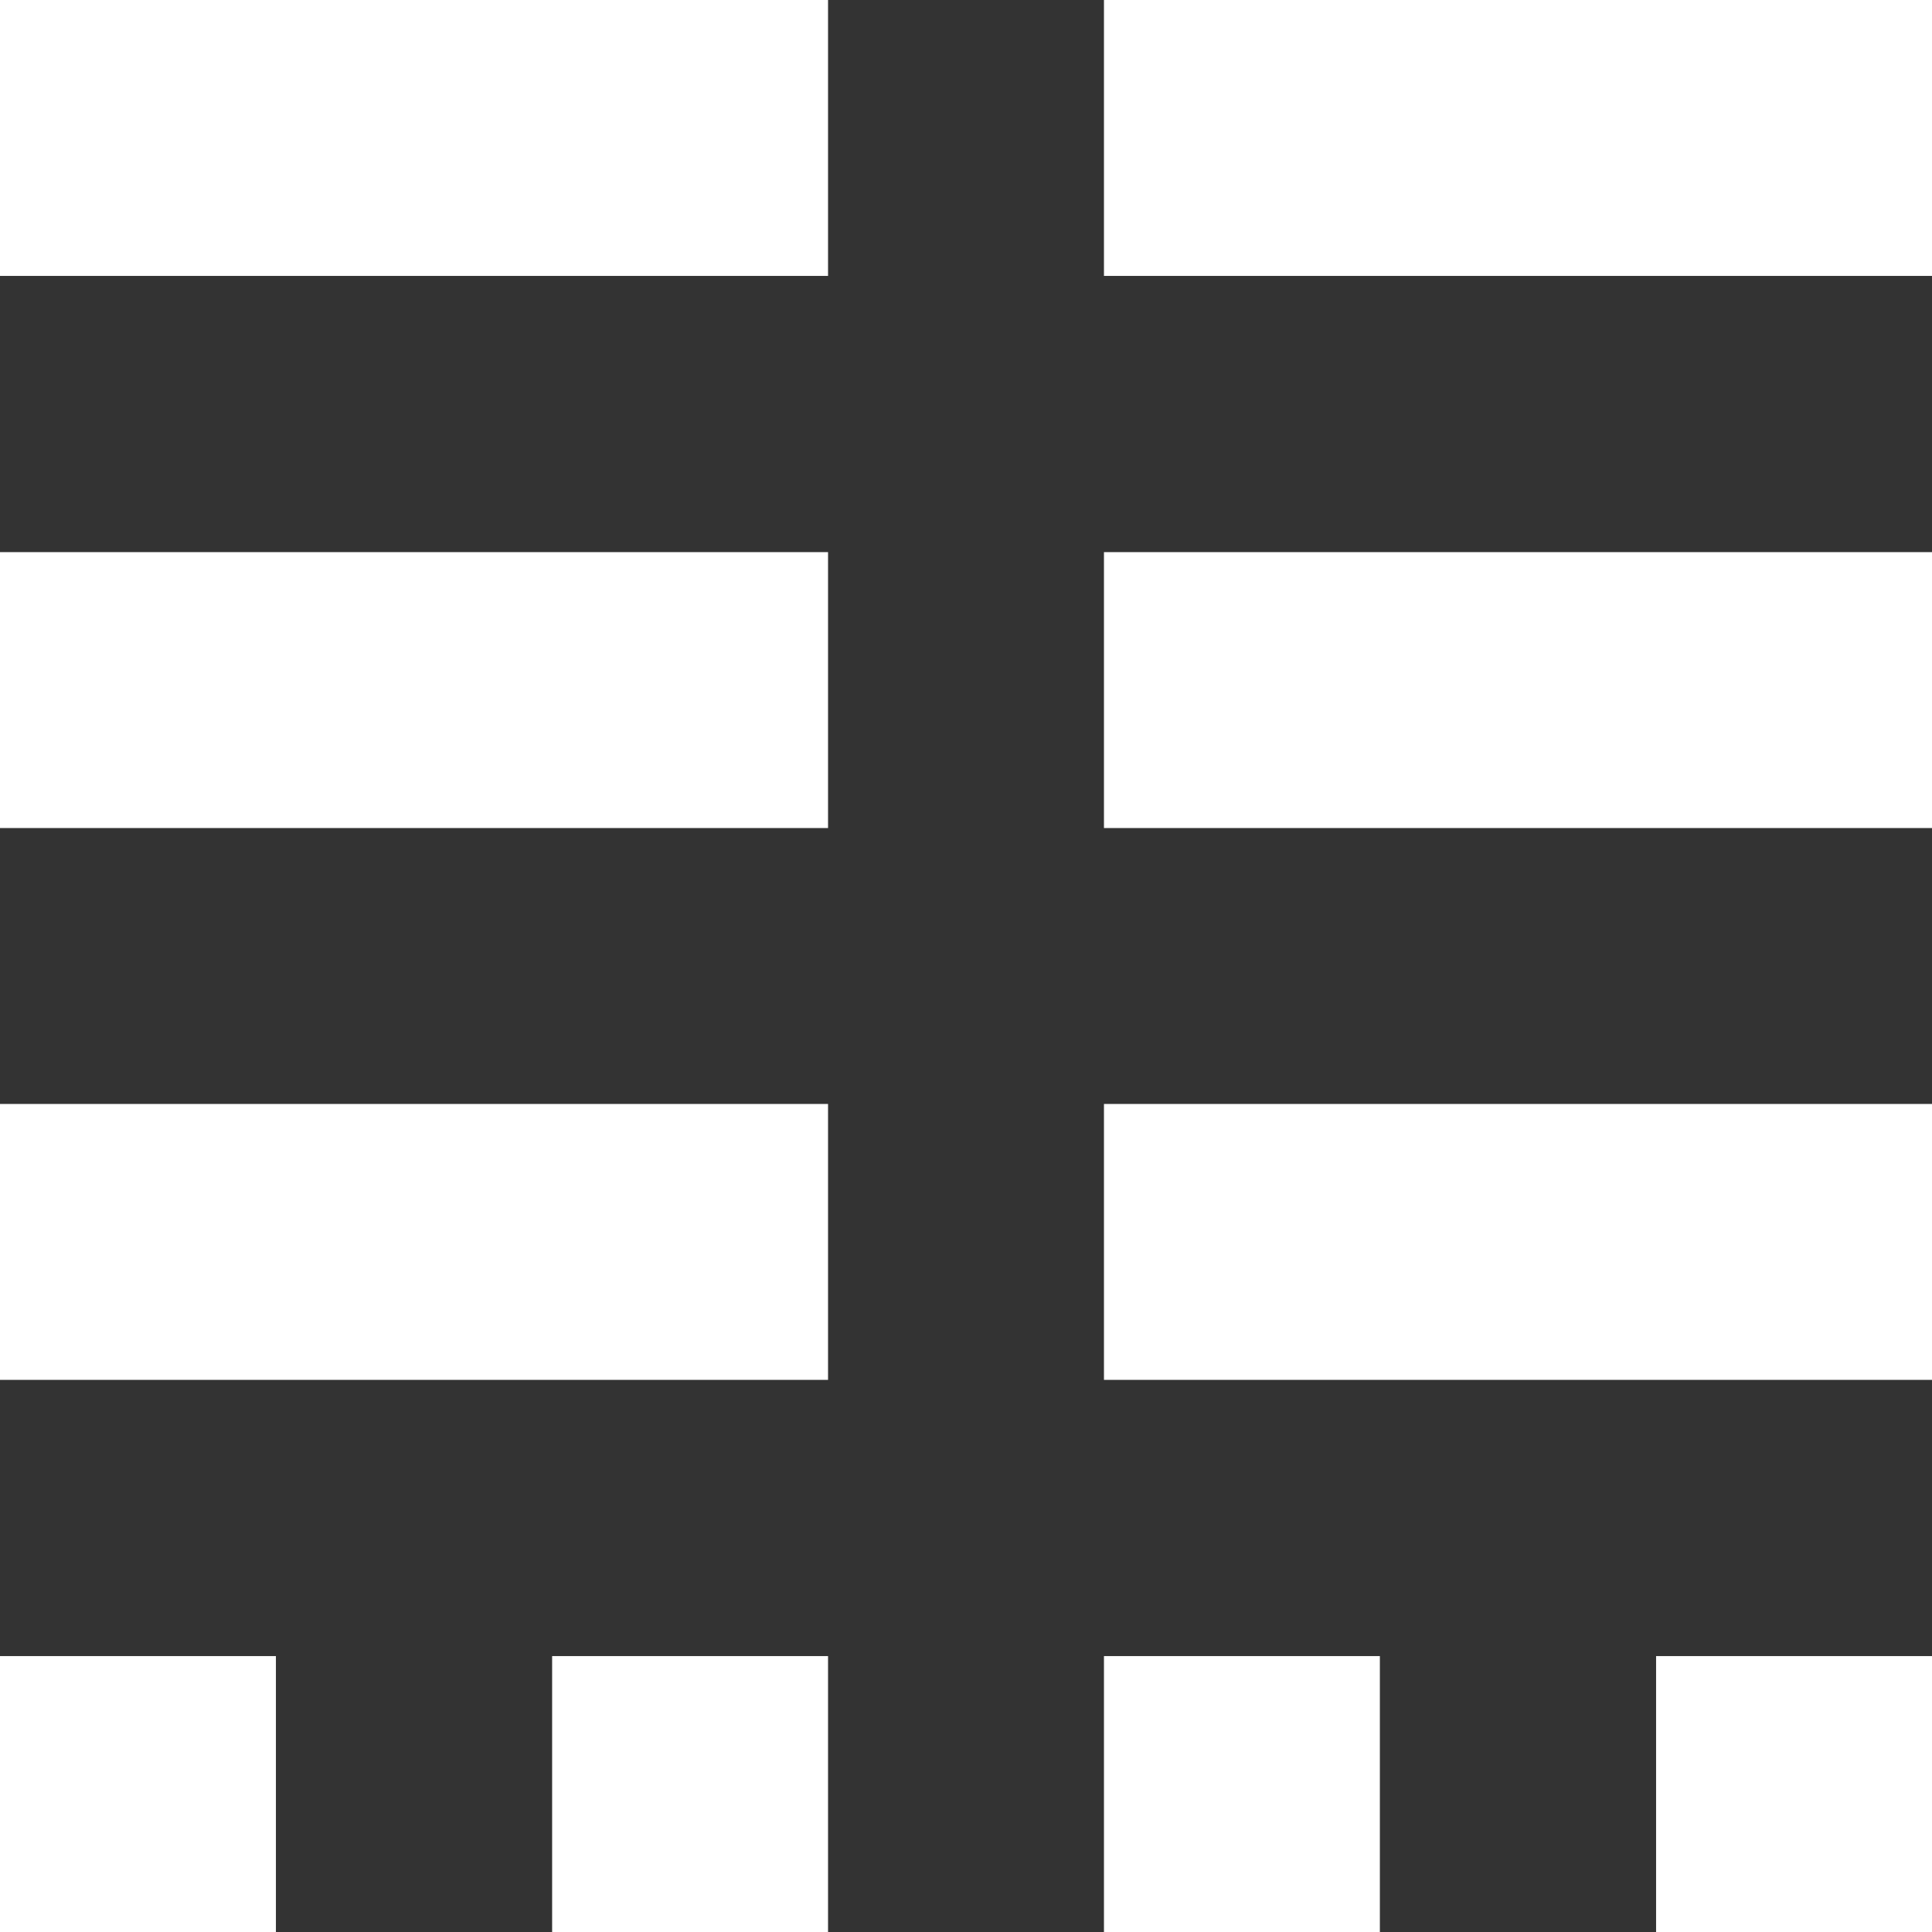 <svg xmlns="http://www.w3.org/2000/svg" viewBox="0 0 64 64"><rect x="0" y="0" width="64" height="64" fill="#333333" stroke="none"/><defs><style>.cls-1{fill:#fff;}</style></defs><g id="Ebene_2" data-name="Ebene 2"><g id="Symbol9"><rect class="cls-1" x="54.86" y="54.86" width="9.14" height="9.14"/><rect class="cls-1" x="36.57" y="54.86" width="9.14" height="9.14"/><rect class="cls-1" x="36.57" y="36.57" width="27.43" height="9.14"/><rect class="cls-1" x="18.29" y="54.86" width="9.14" height="9.14"/><rect class="cls-1" y="54.86" width="9.14" height="9.14"/><rect class="cls-1" y="36.57" width="27.43" height="9.14"/><rect class="cls-1" x="36.57" y="18.29" width="27.43" height="9.14"/><rect class="cls-1" y="18.29" width="27.43" height="9.14"/><rect class="cls-1" x="36.57" width="27.43" height="9.14"/><rect class="cls-1" width="27.43" height="9.14"/></g></g></svg>